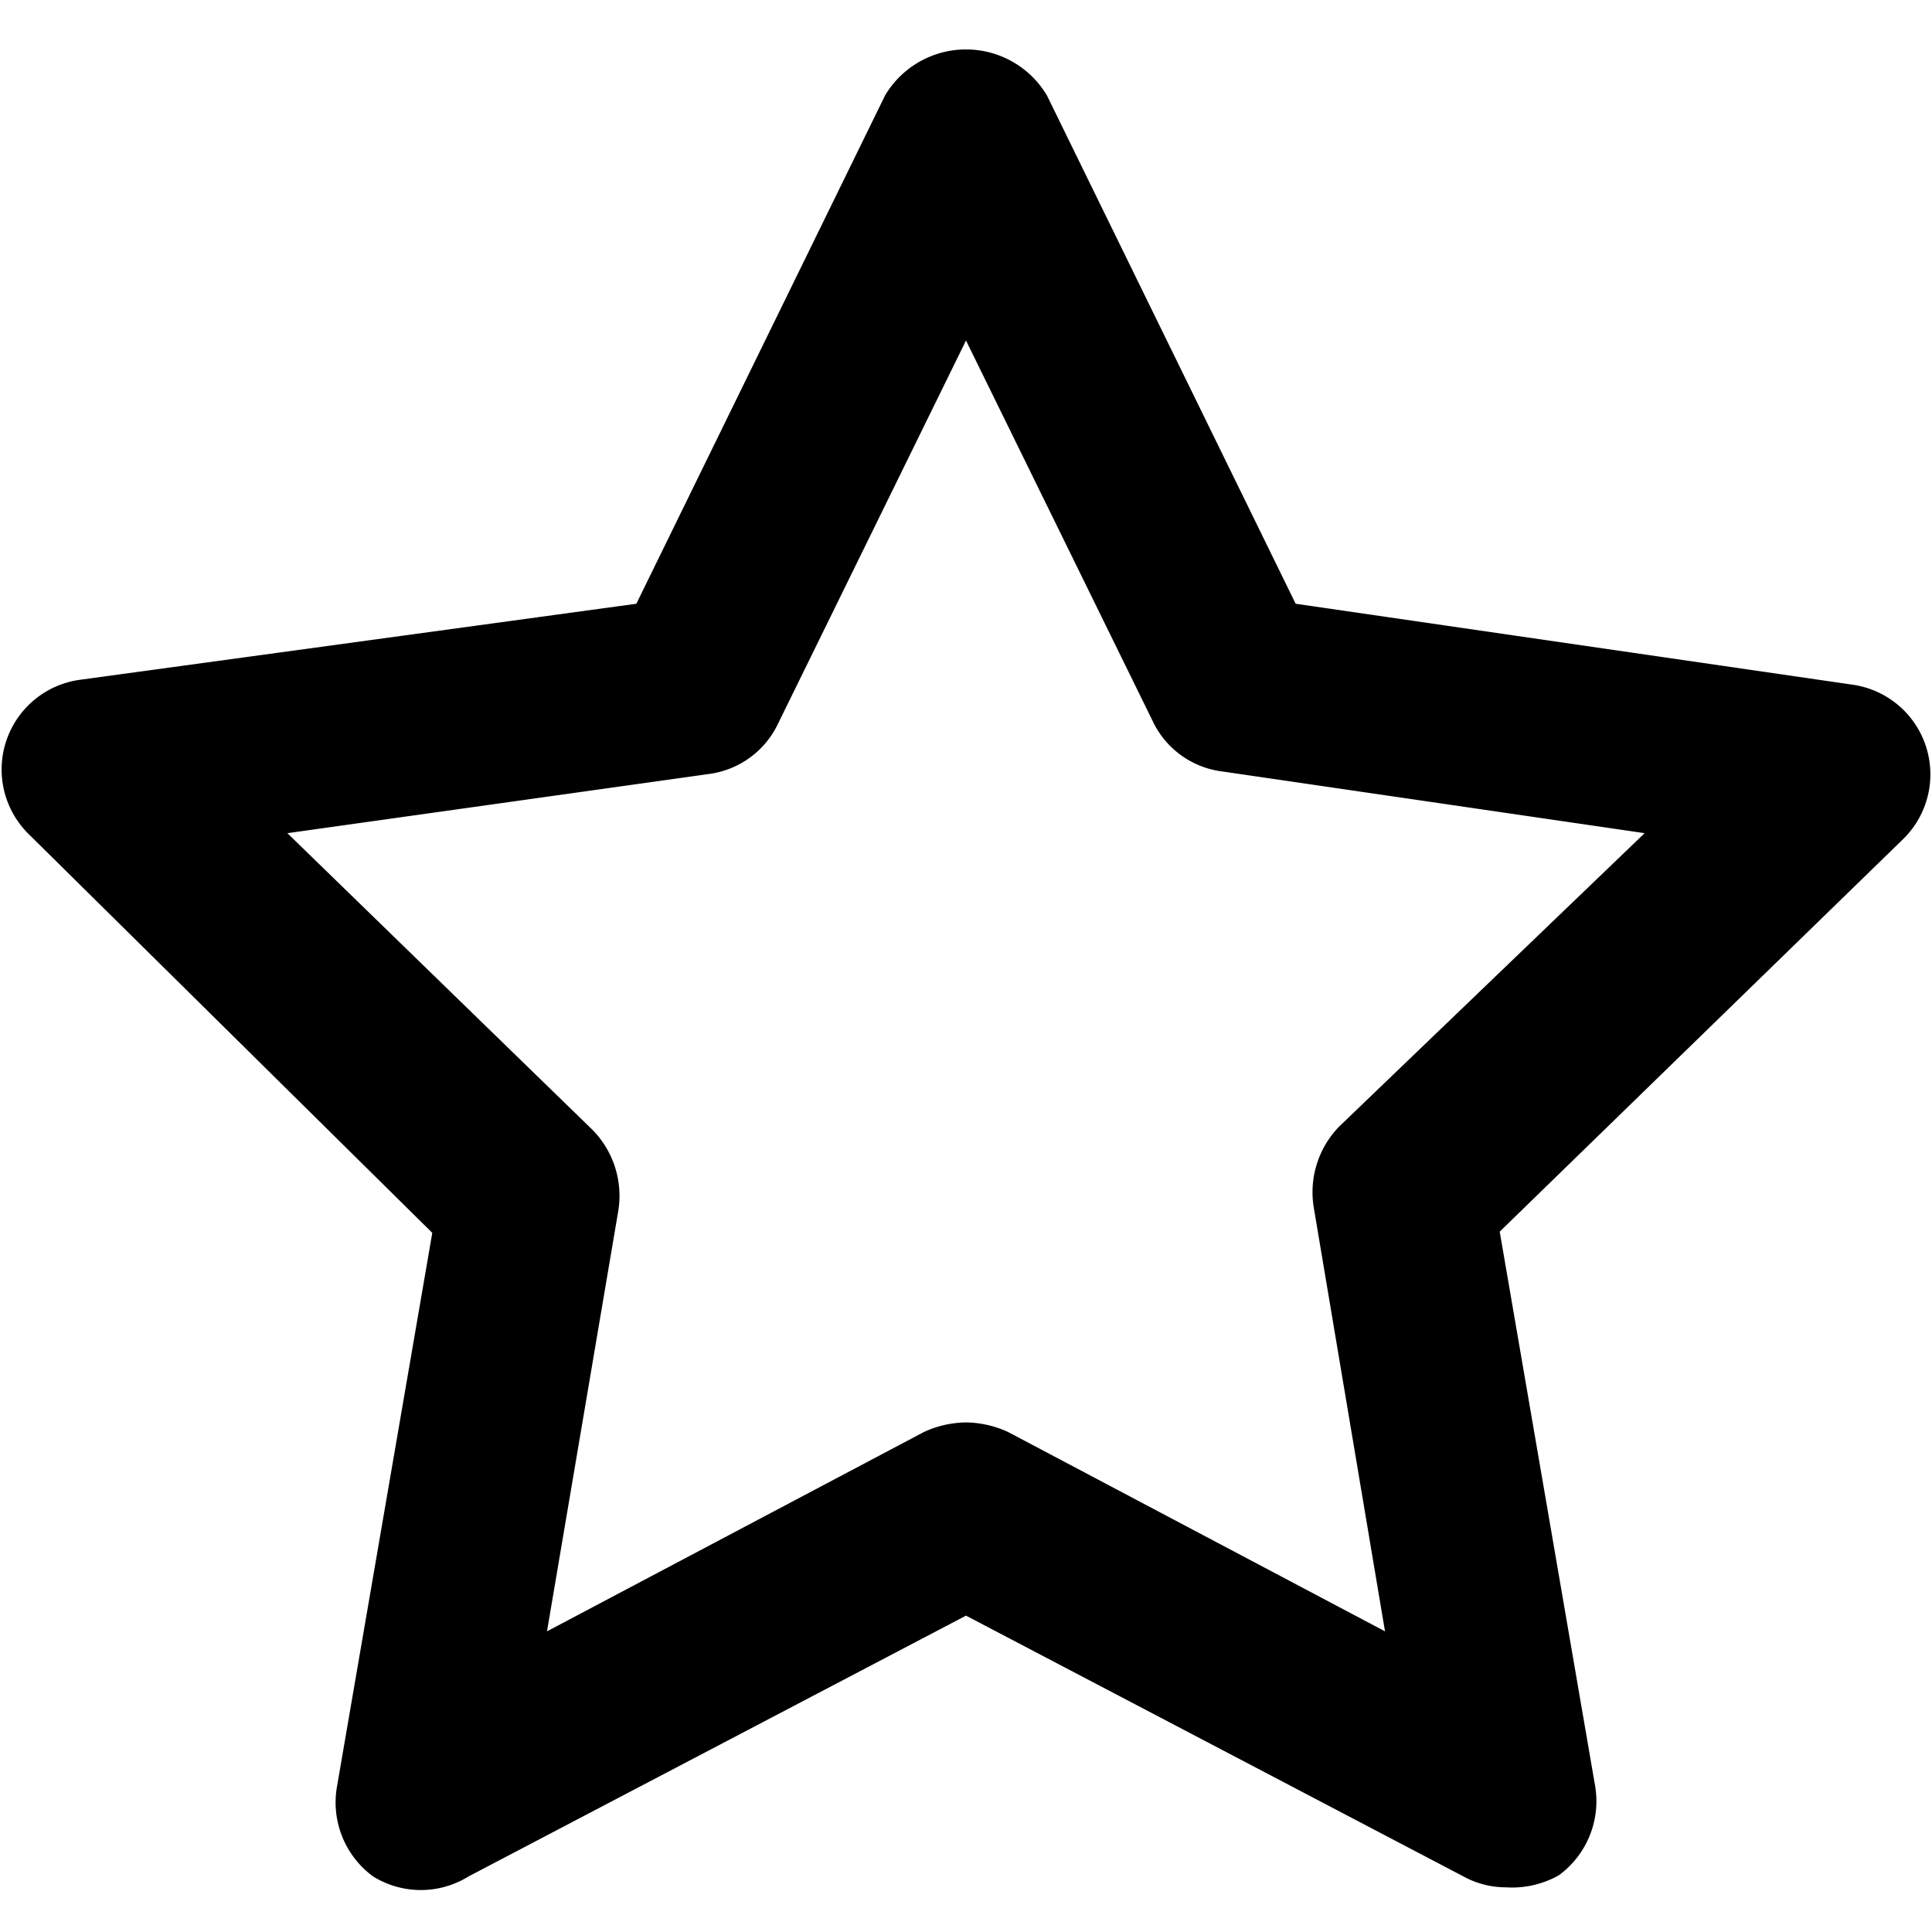 <svg xmlns="http://www.w3.org/2000/svg" viewBox="0 0 16 16">
  <title>beta</title>
  <path d="M12.47,15.63a.73.73,0,0,1-.35-.09L8,13.38,3.88,15.54a.75.75,0,0,1-.79,0,.76.76,0,0,1-.3-.74l.79-4.59L.24,6.91A.75.75,0,0,1,.66,5.63L5.27,5,7.33.79a.78.78,0,0,1,1.34,0L10.73,5l4.61.67a.75.75,0,0,1,.42,1.28l-3.34,3.25.79,4.59a.76.76,0,0,1-.3.74A.79.79,0,0,1,12.47,15.63ZM8,11.78a.85.85,0,0,1,.35.08l3.12,1.65L10.88,10a.78.78,0,0,1,.21-.67L13.62,6.9l-3.49-.51A.74.74,0,0,1,9.56,6L8,2.82,6.44,6a.74.74,0,0,1-.57.41L2.38,6.9,4.91,9.36a.78.78,0,0,1,.21.67l-.59,3.48,3.12-1.65A.85.85,0,0,1,8,11.78Z"/>
</svg>
